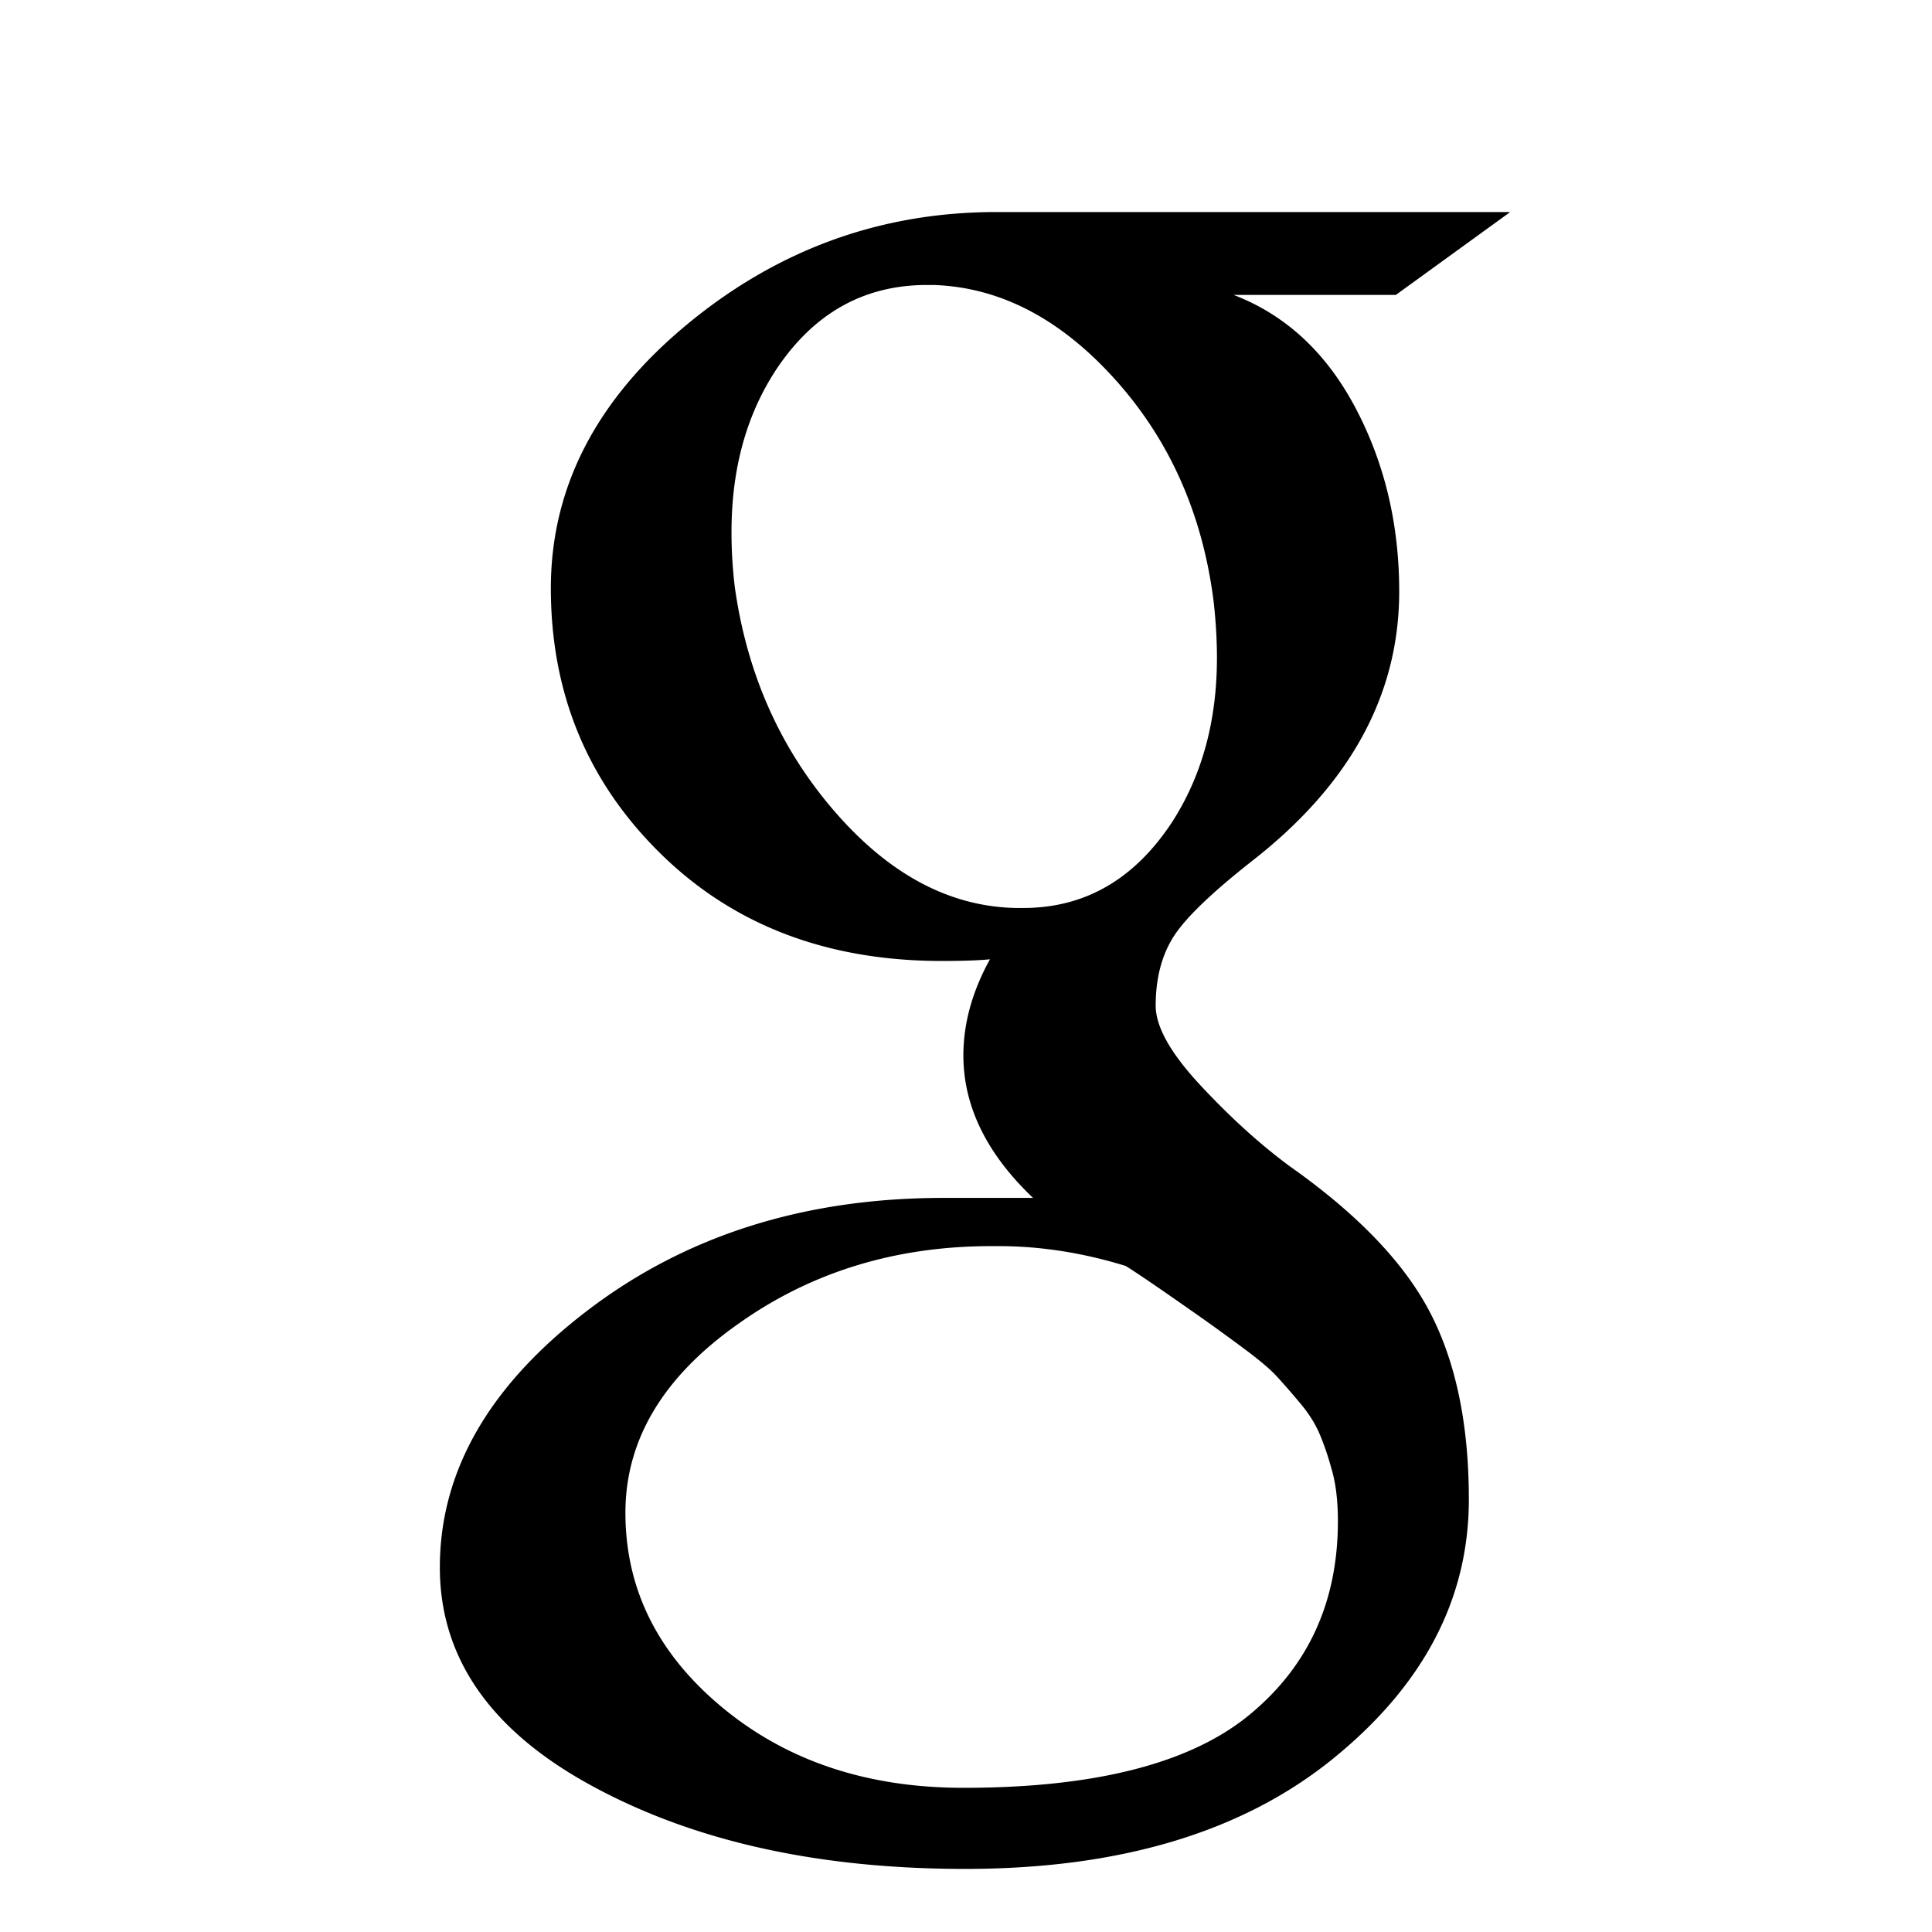 <svg viewBox="0 0 597 597" xmlns="http://www.w3.org/2000/svg"><path d="M135.915 484.336c0-29.68 15.183-56.144 45.568-79.344 30.367-23.216 67.071-34.832 110.08-34.832h27.648c-14.336-13.648-21.52-28.336-21.52-44.032 0-9.904 2.752-19.792 8.208-29.696-3.425.336-8.352.512-14.864.512-35.489 0-64.496-11.088-87.025-33.28-22.527-22.192-33.792-49.488-33.792-81.92 0-31.056 14-58.192 41.985-81.408 27.983-23.216 59.904-34.817 95.744-34.817h158.72L431.339 91.12h-50.176c16.032 6.144 28.592 17.744 37.632 34.815 9.04 17.057 13.568 36 13.568 56.832 0 31.745-15.008 59.393-45.04 82.945-12.624 9.904-20.832 17.744-24.576 23.552-3.744 5.808-5.632 12.976-5.632 21.503 0 6.481 4.592 14.673 13.808 24.577 9.216 9.888 18.432 18.272 27.664 25.072 20.816 14.687 35.248 29.696 43.264 45.056 8.016 15.376 12.032 34.656 12.032 57.856 0 30.72-13.984 57.424-41.984 80.128s-65.872 34.048-113.664 34.048c-45.408 0-83.808-8.528-115.217-25.6-31.391-17.024-47.103-39.568-47.103-67.568zm57.344-16.88c0 23.552 9.984 43.616 29.952 60.176 19.968 16.544 44.8 24.816 74.48 24.816 40.624 0 70.064-7.504 88.336-22.512 18.272-15.008 27.392-34.992 27.392-59.904 0-6.48-.688-11.952-2.048-16.383a83.06 83.06 0 0 0-3.584-10.497c-1.376-3.232-3.408-6.463-6.16-9.712-2.72-3.248-5.104-5.968-7.153-8.192-2.047-2.224-5.376-5.024-9.983-8.448a657.847 657.847 0 0 0-10.496-7.664c-2.384-1.712-6.656-4.704-12.8-8.976-6.16-4.272-10.593-7.248-13.312-8.96-13.312-4.112-26.449-6.144-39.424-6.144h-2.048c-29.696 0-55.809 8.016-78.336 24.064-23.2 16.352-34.816 35.824-34.816 58.336zm33.776-286.208c3.76 26.96 14.095 50.176 30.992 69.632 16.895 19.456 35.584 29.344 56.08 29.696h2.031c19.12 0 34.464-8.88 46.097-26.624 9.216-14.336 13.808-31.232 13.808-50.688 0-5.456-.336-11.264-1.025-17.408-3.407-26.976-13.567-49.84-30.447-68.608s-35.584-28.496-56.065-29.184h-2.048c-19.471 0-35.007 8.704-46.591 26.112-9.216 14-13.825 30.72-13.825 50.175-.015 5.457.32 11.09.993 16.897z"/></svg>